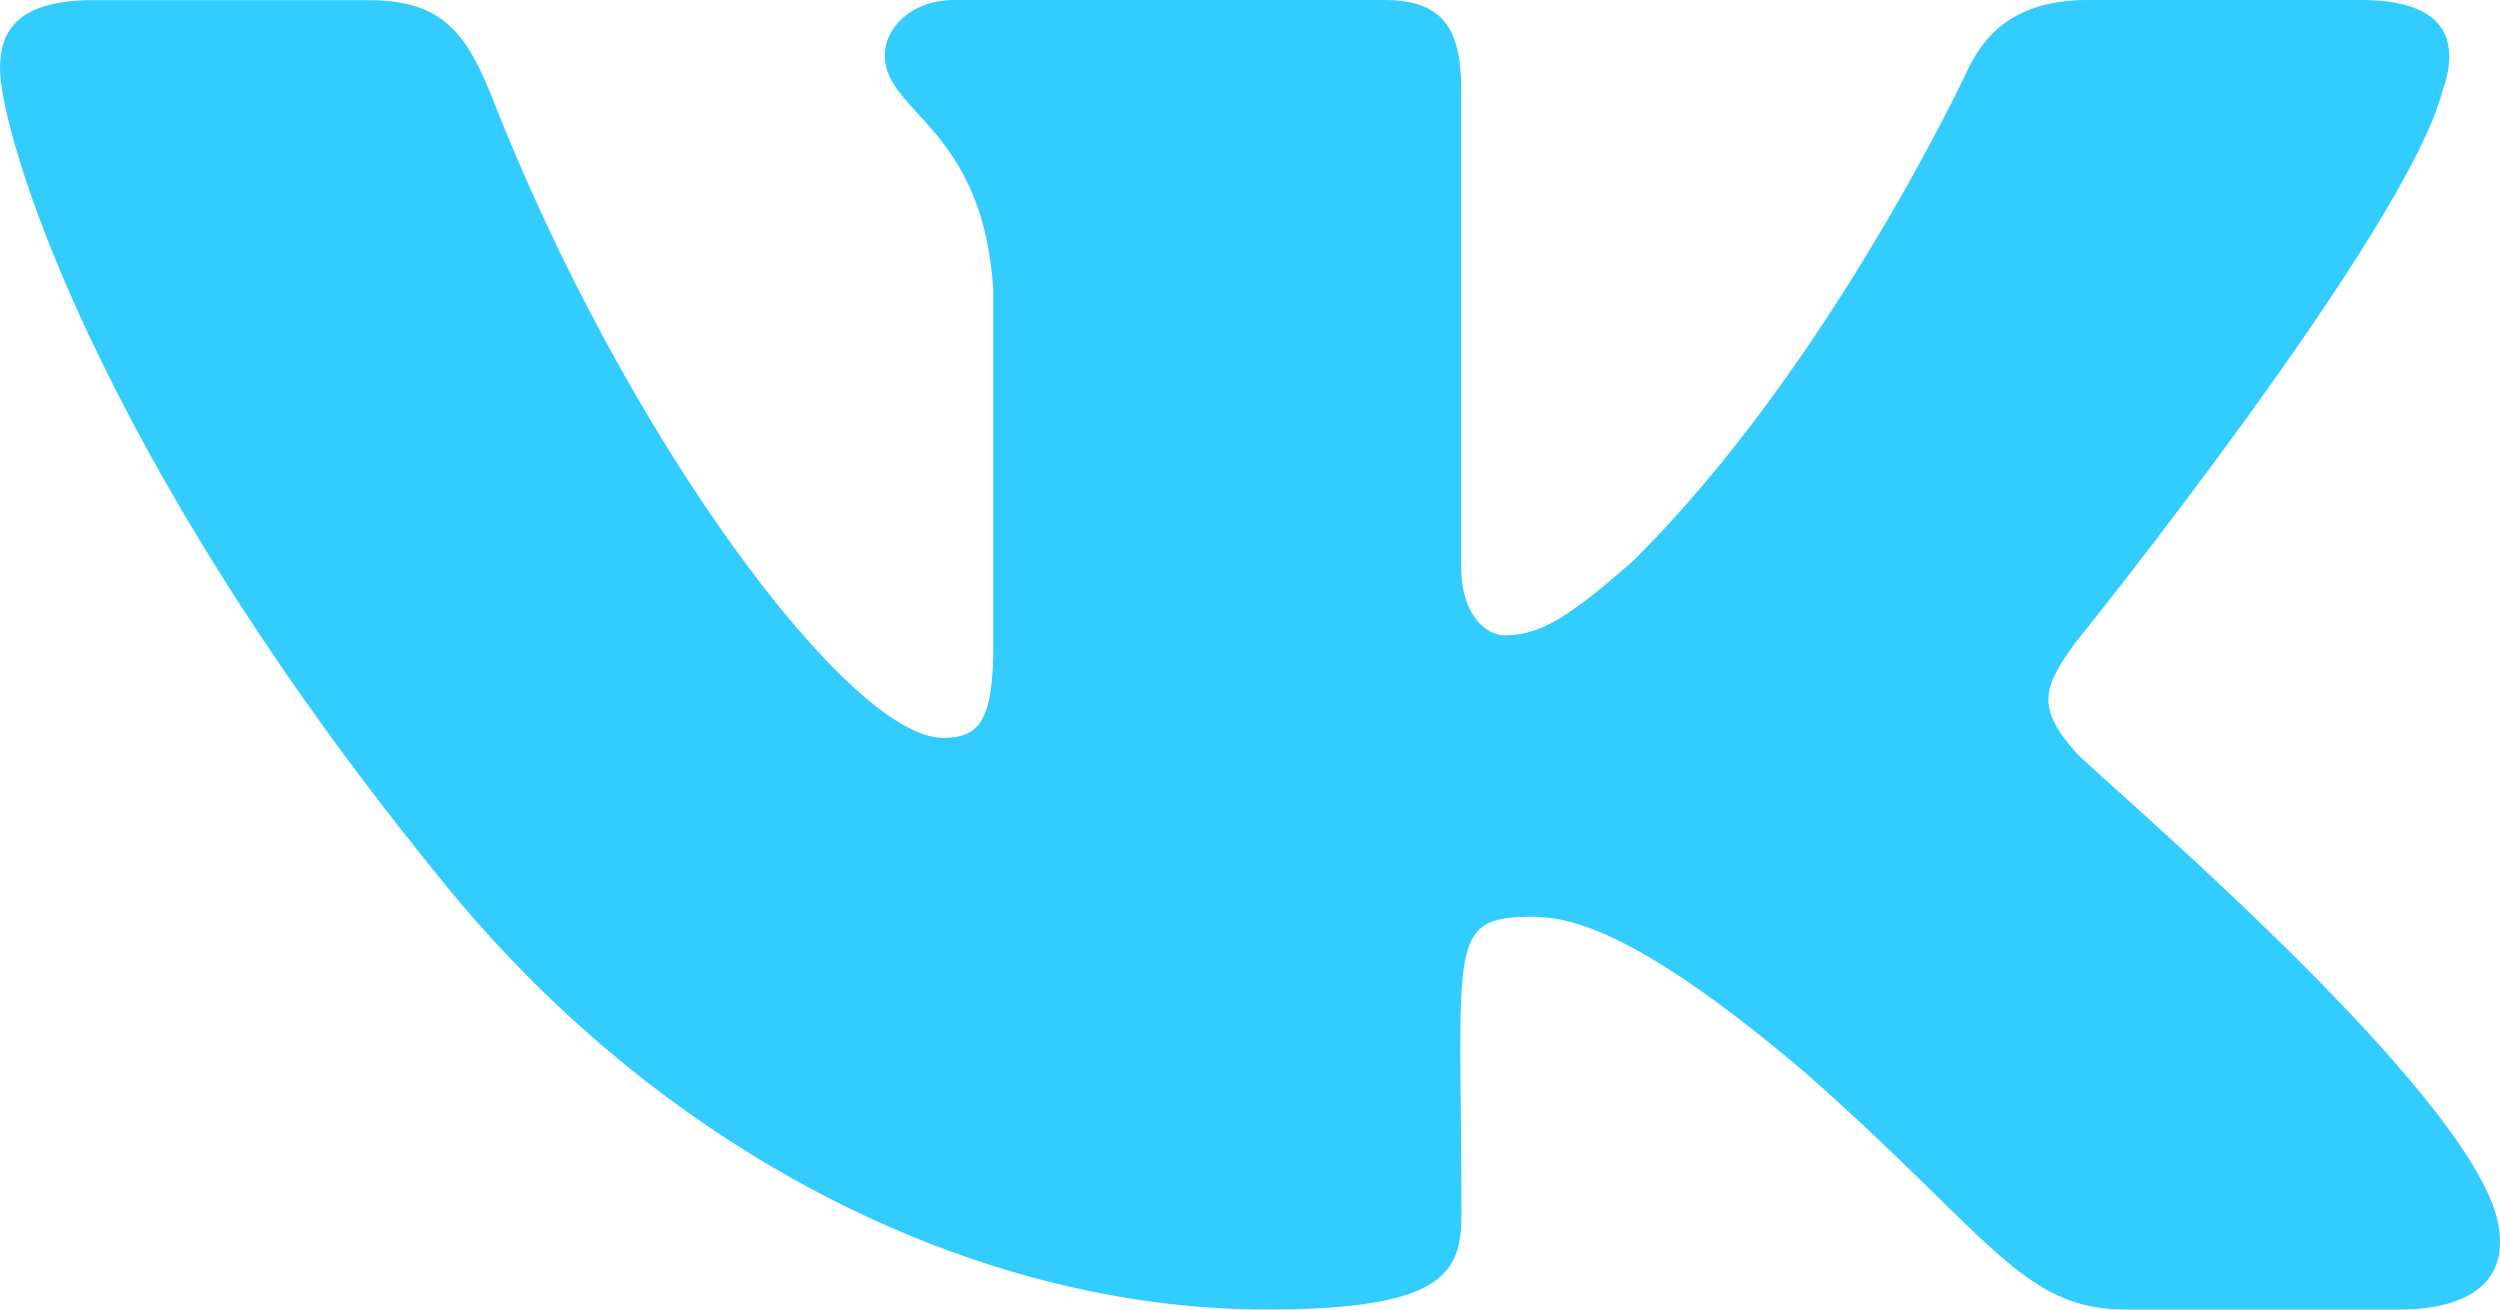 <svg width="21" height="11" viewBox="0 0 21 11" fill="none" xmlns="http://www.w3.org/2000/svg">
<path d="M17.426 6.308C17.087 5.923 17.184 5.751 17.426 5.407C17.431 5.403 20.233 1.926 20.522 0.746L20.524 0.746C20.667 0.316 20.524 0 19.83 0H17.534C16.949 0 16.68 0.271 16.535 0.574C16.535 0.574 15.366 3.087 13.713 4.716C13.179 5.186 12.932 5.337 12.641 5.337C12.497 5.337 12.274 5.186 12.274 4.757V0.746C12.274 0.23 12.11 0 11.627 0H8.016C7.65 0 7.432 0.24 7.432 0.464C7.432 0.953 8.259 1.065 8.344 2.44V5.424C8.344 6.077 8.212 6.198 7.919 6.198C7.138 6.198 5.244 3.675 4.121 0.787C3.895 0.227 3.673 0.001 3.084 0.001H0.788C0.132 0.001 0 0.272 0 0.575C0 1.111 0.781 3.775 3.63 7.295C5.528 9.698 8.203 11 10.635 11C12.097 11 12.276 10.711 12.276 10.213C12.276 7.918 12.144 7.701 12.876 7.701C13.216 7.701 13.8 7.852 15.165 9.011C16.725 10.385 16.982 11 17.855 11H20.151C20.806 11 21.137 10.711 20.947 10.14C20.51 8.941 17.559 6.473 17.426 6.308Z" fill="#33CCFF"/>
</svg>
